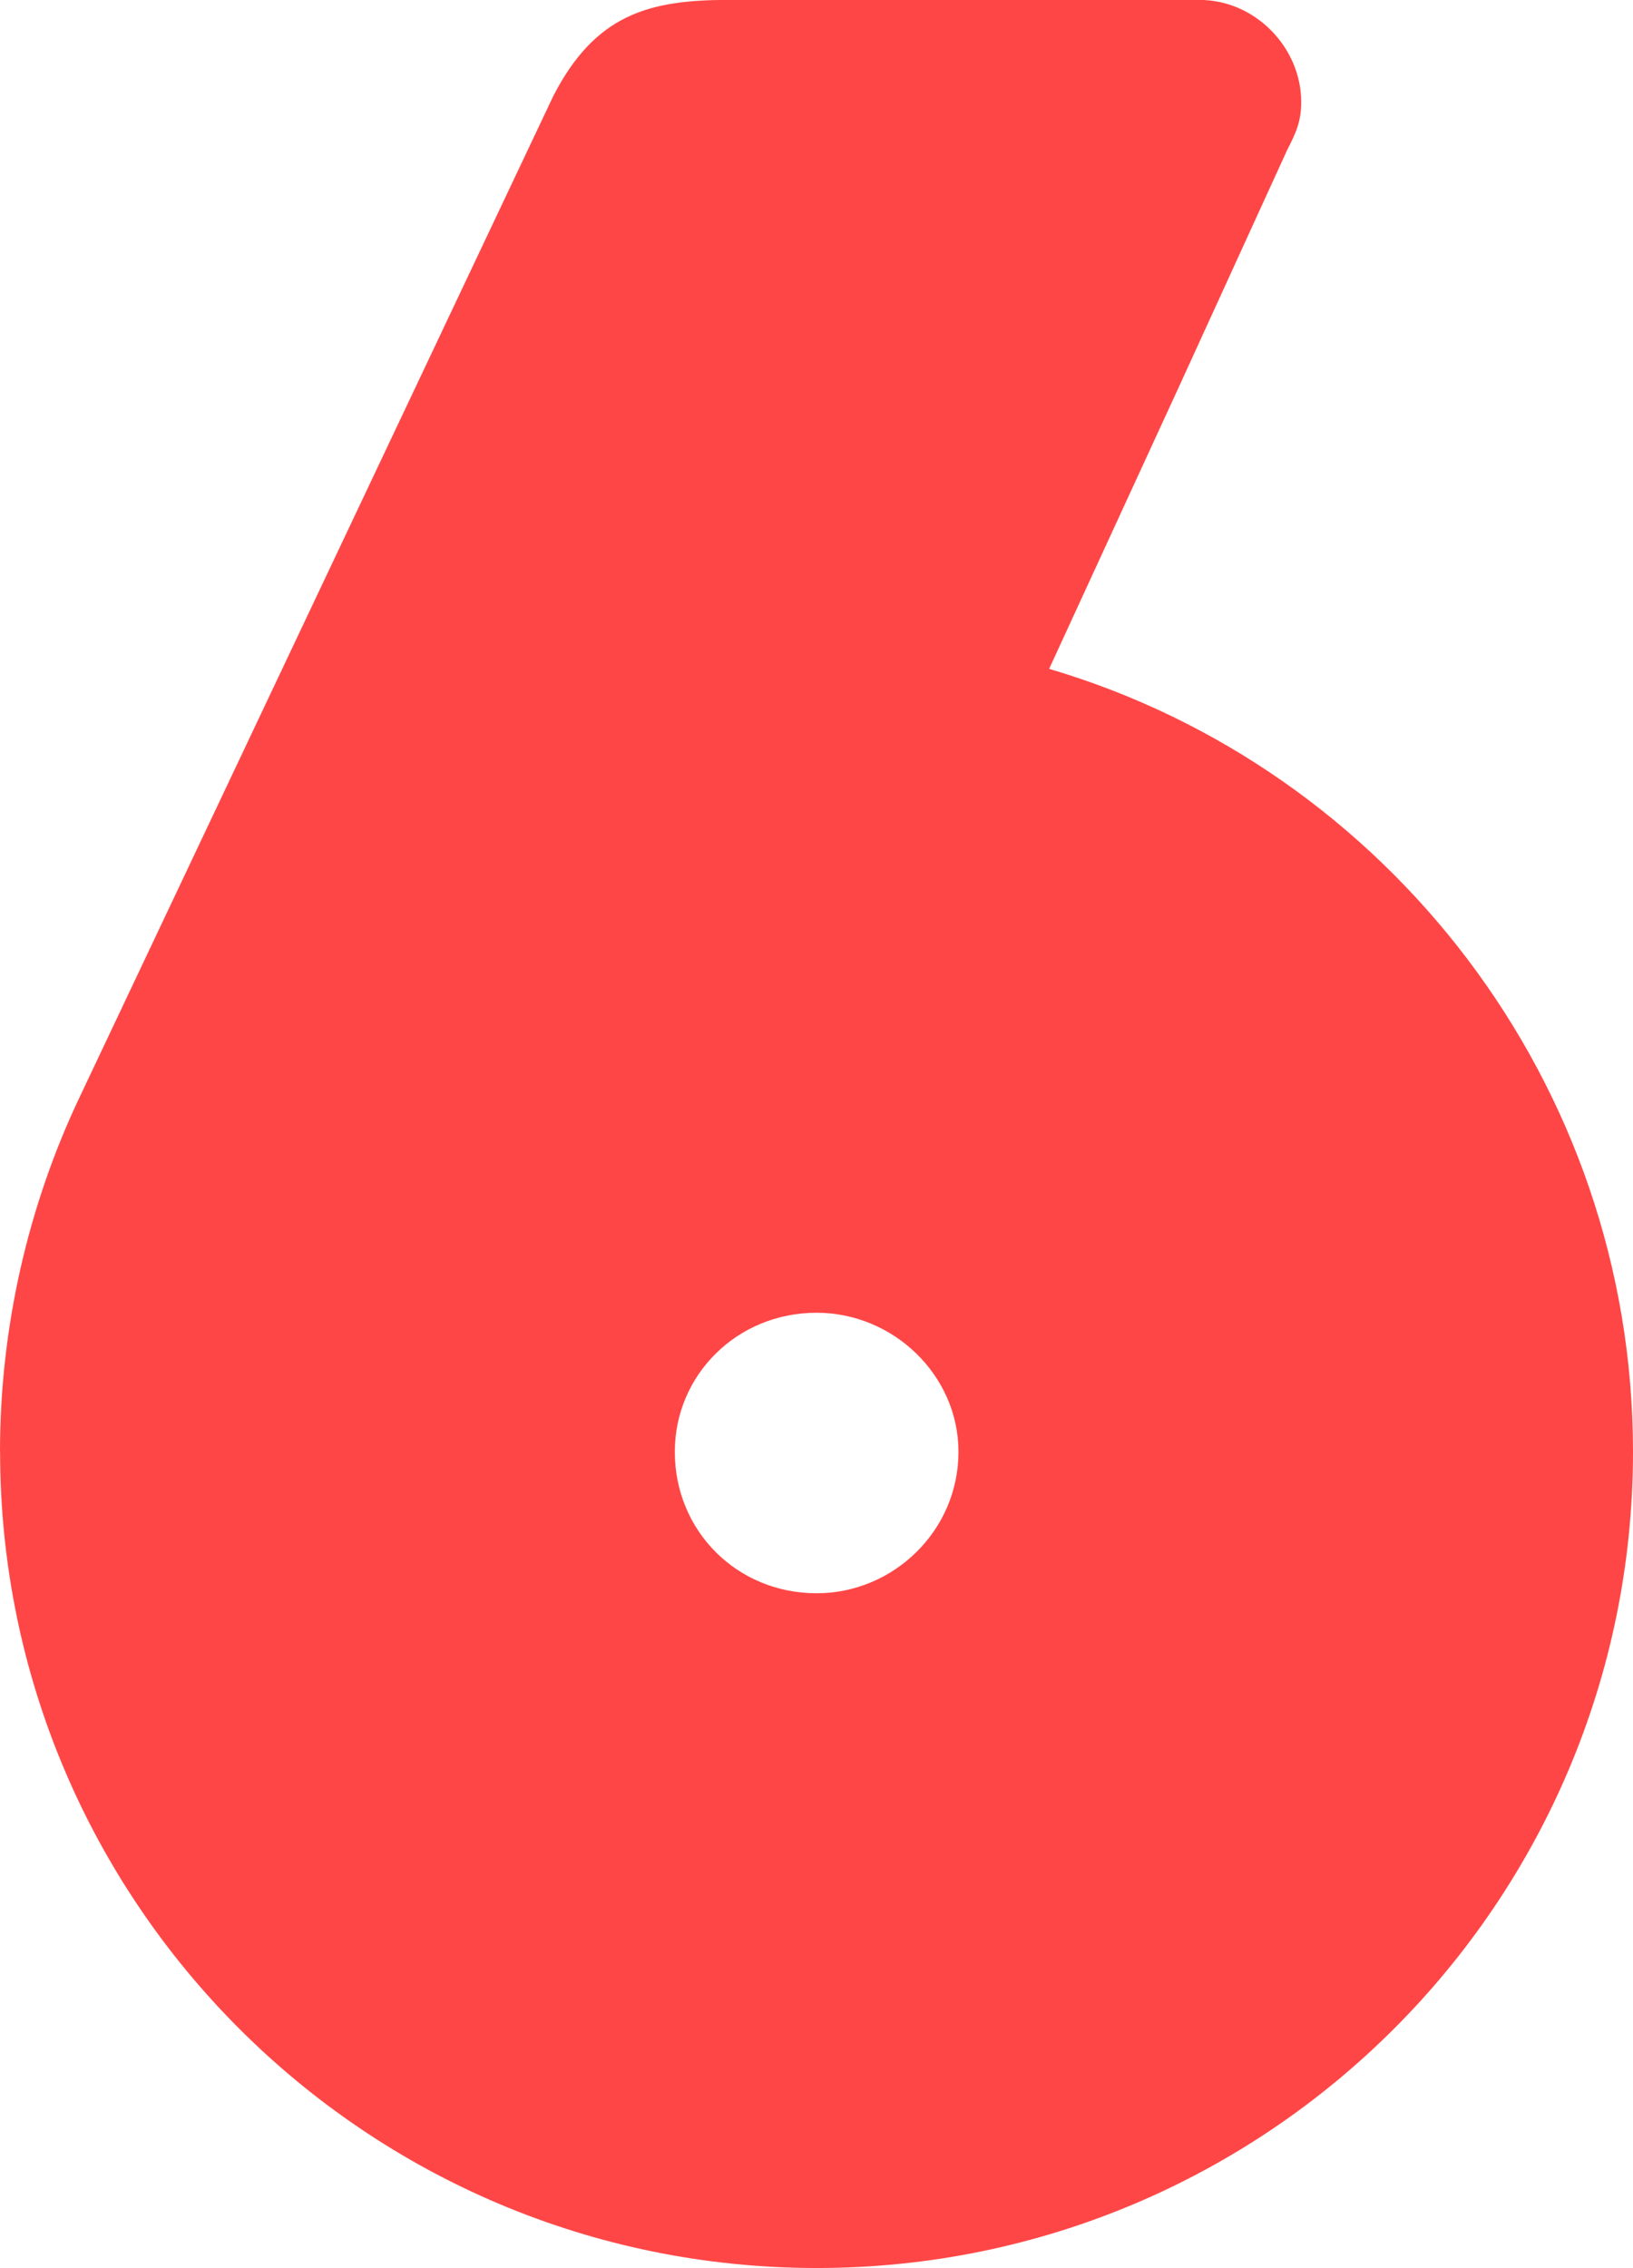 <svg version="1.1" xmlns="http://www.w3.org/2000/svg" xmlns:xlink="http://www.w3.org/1999/xlink" width="16.661" height="23.14" viewBox="0,0,16.661,23.14"><g transform="translate(-231.67,-166.555)"><g data-paper-data="{&quot;isPaintingLayer&quot;:true}" fill="#ff4646" fill-rule="nonzero" stroke="none" stroke-width="1" stroke-linecap="butt" stroke-linejoin="miter" stroke-miterlimit="10" stroke-dasharray="" stroke-dashoffset="0" style="mix-blend-mode: normal"><path d="M231.67,181.367c0,-1.274 0.289,-2.516 0.812,-3.618l4.831,-10.21c0.43,-0.84 0.981,-0.985 1.793,-0.985h4.799c0.579,0 1.041,0.494 1.041,1.041c0,0.205 -0.056,0.318 -0.145,0.494l-1.097,2.4l-1.33,2.89c3.441,1.013 5.957,4.225 5.957,7.987c0,4.598 -3.73,8.328 -8.328,8.328c-4.598,0 -8.332,-3.73 -8.332,-8.328zM238.555,181.367c0,0.808 0.635,1.443 1.447,1.443c0.78,0 1.447,-0.635 1.447,-1.443c0,-0.784 -0.667,-1.419 -1.447,-1.419c-0.812,0 -1.447,0.635 -1.447,1.419zM240.002,179.948"/></g></g></svg>